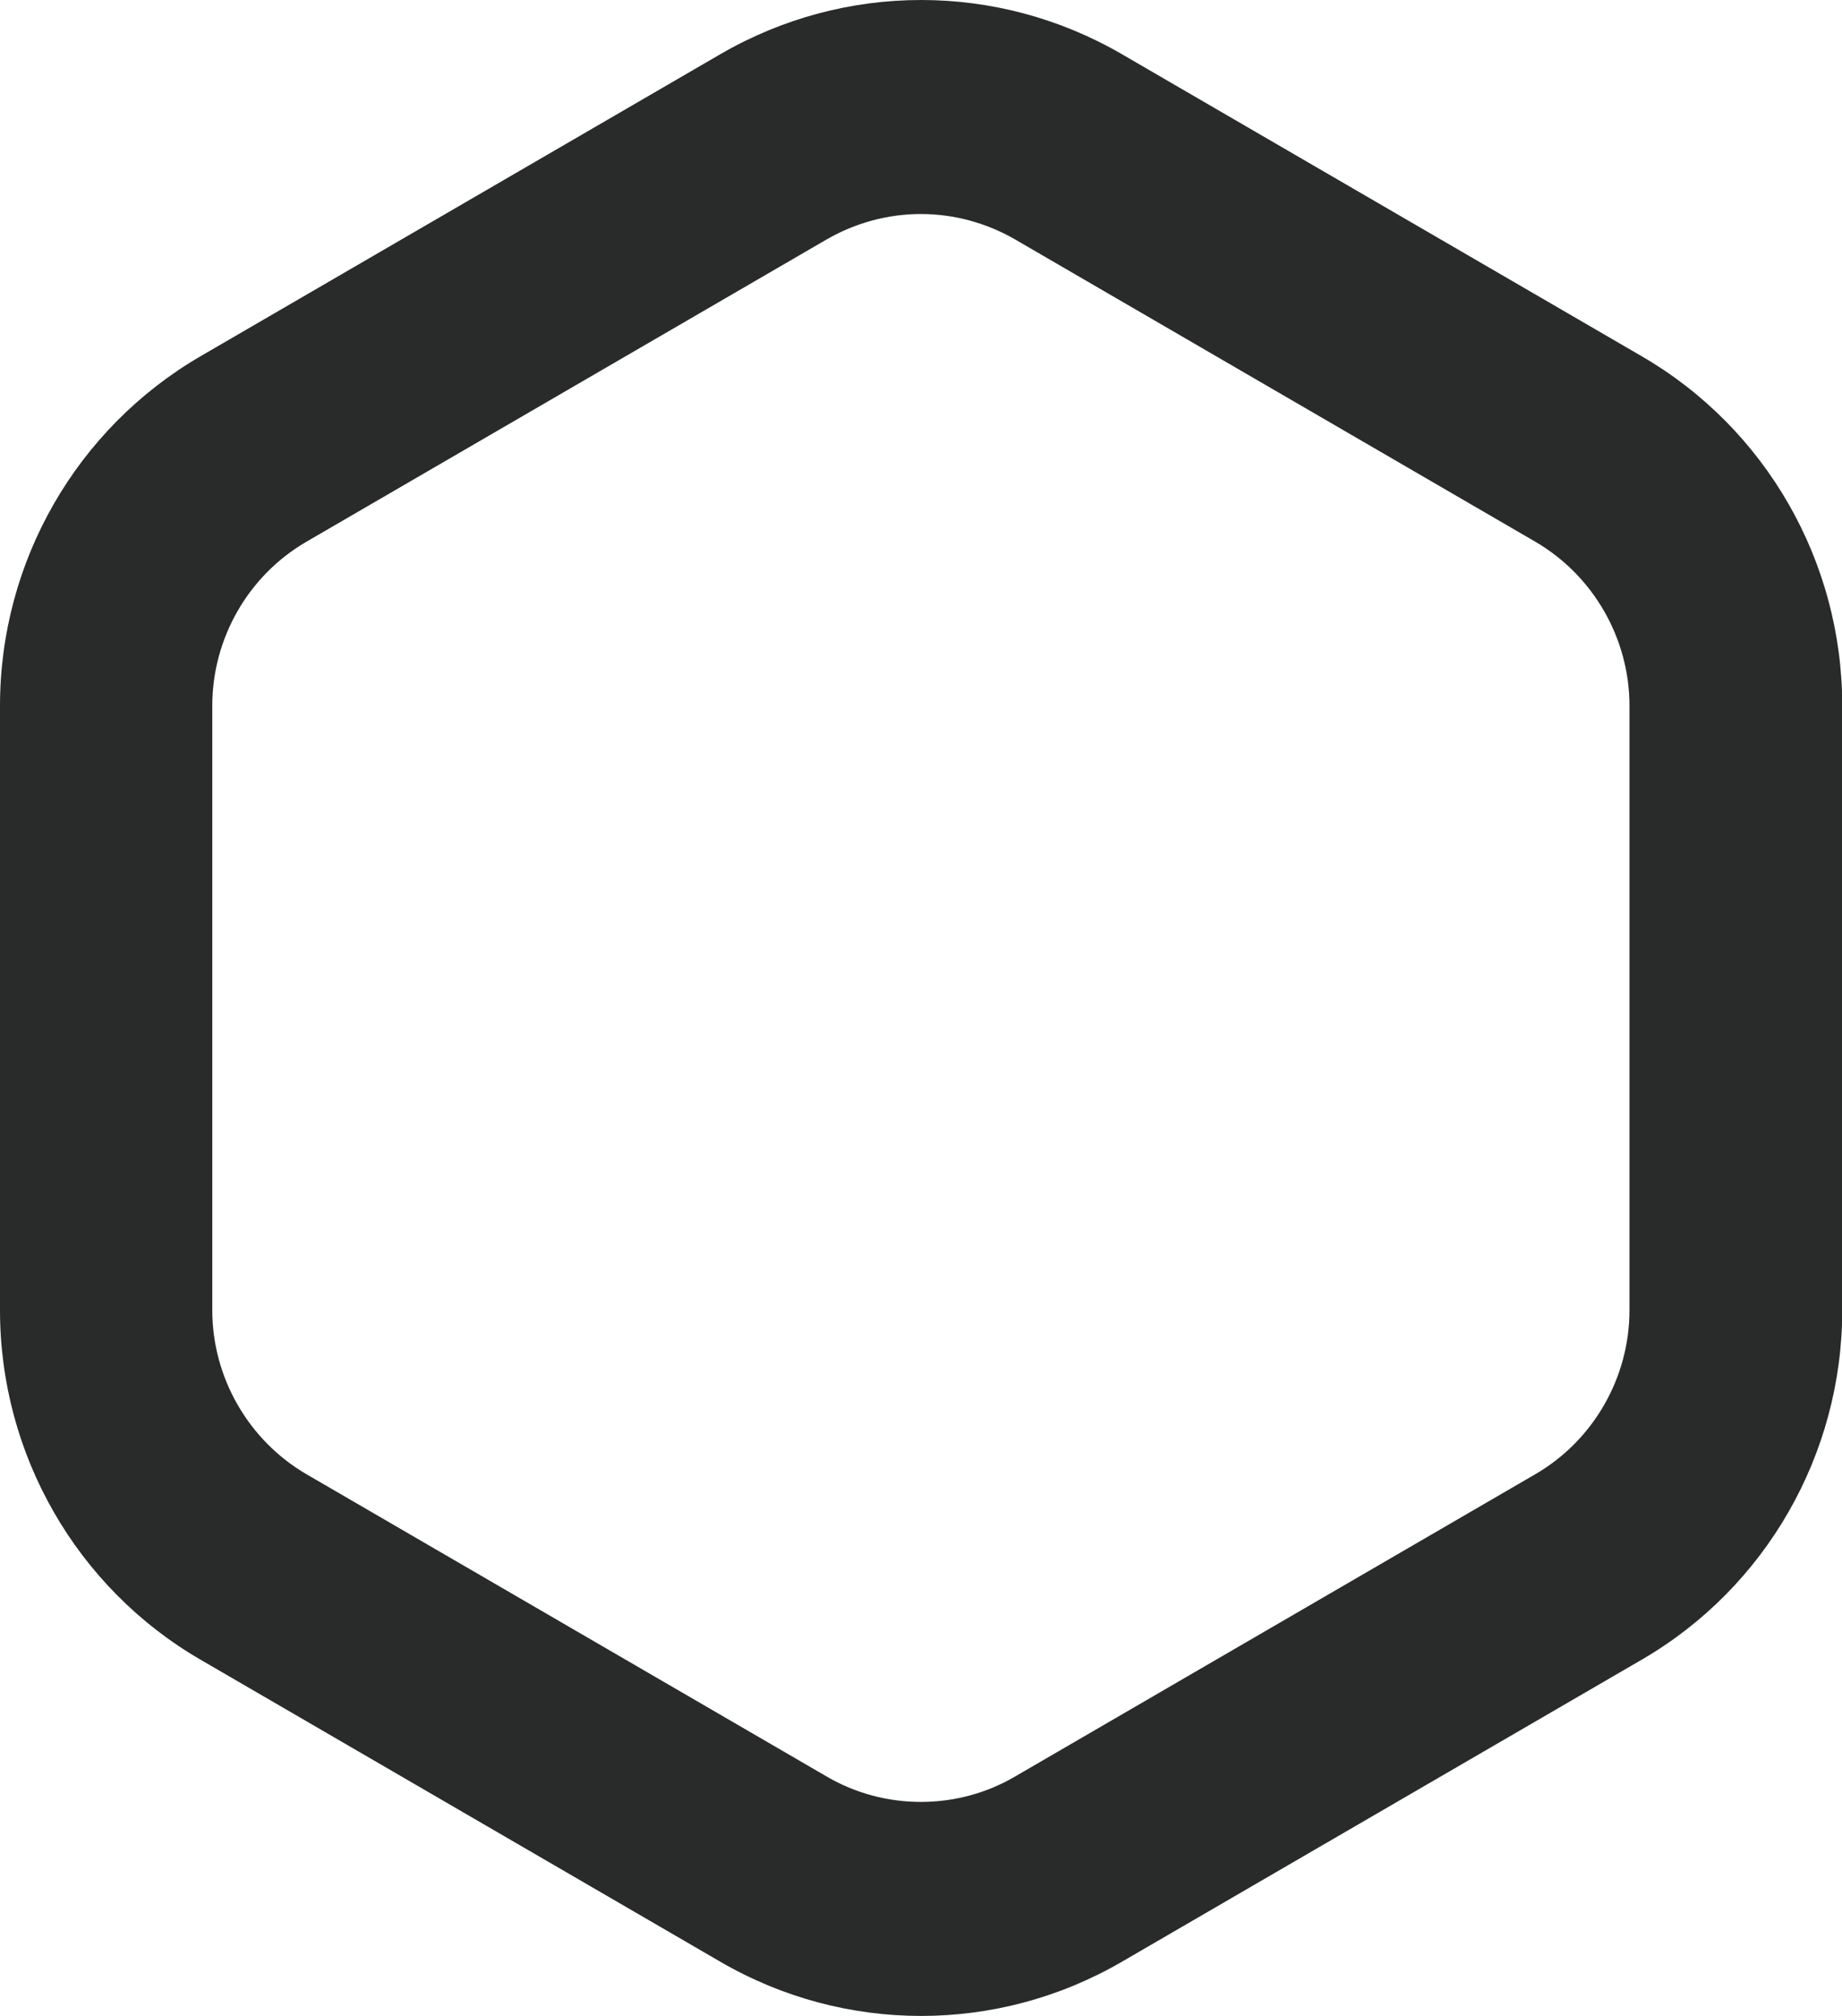 <?xml version="1.0" encoding="UTF-8"?><svg id="Calque_2" xmlns="http://www.w3.org/2000/svg" viewBox="0 0 74.71 81.76"><defs><style>.cls-1{fill:#282b2a;}</style></defs><g id="Calque_1-2"><path class="cls-1" d="m66.59,14.45L45.49,2.19c-2.52-1.46-5.32-2.19-8.13-2.19s-5.61.73-8.13,2.19L8.13,14.45C3.1,17.38,0,22.78,0,28.62v24.52c0,5.84,3.1,11.25,8.13,14.17l21.1,12.26c2.52,1.46,5.32,2.19,8.13,2.19s5.61-.73,8.13-2.19l21.1-12.26c5.03-2.92,8.13-8.33,8.13-14.17v-24.52c0-5.85-3.1-11.25-8.13-14.17Zm-.5,38.69c0,2.73-1.46,5.28-3.82,6.65l-21.1,12.26c-1.16.68-2.48,1.03-3.82,1.03s-2.66-.35-3.82-1.03l-21.1-12.26c-2.35-1.37-3.82-3.92-3.82-6.65v-24.52c0-2.73,1.46-5.28,3.82-6.65l21.1-12.26c1.16-.67,2.48-1.03,3.82-1.03s2.66.36,3.82,1.03l21.1,12.26c2.35,1.37,3.82,3.92,3.82,6.65v24.52Z"/></g></svg>